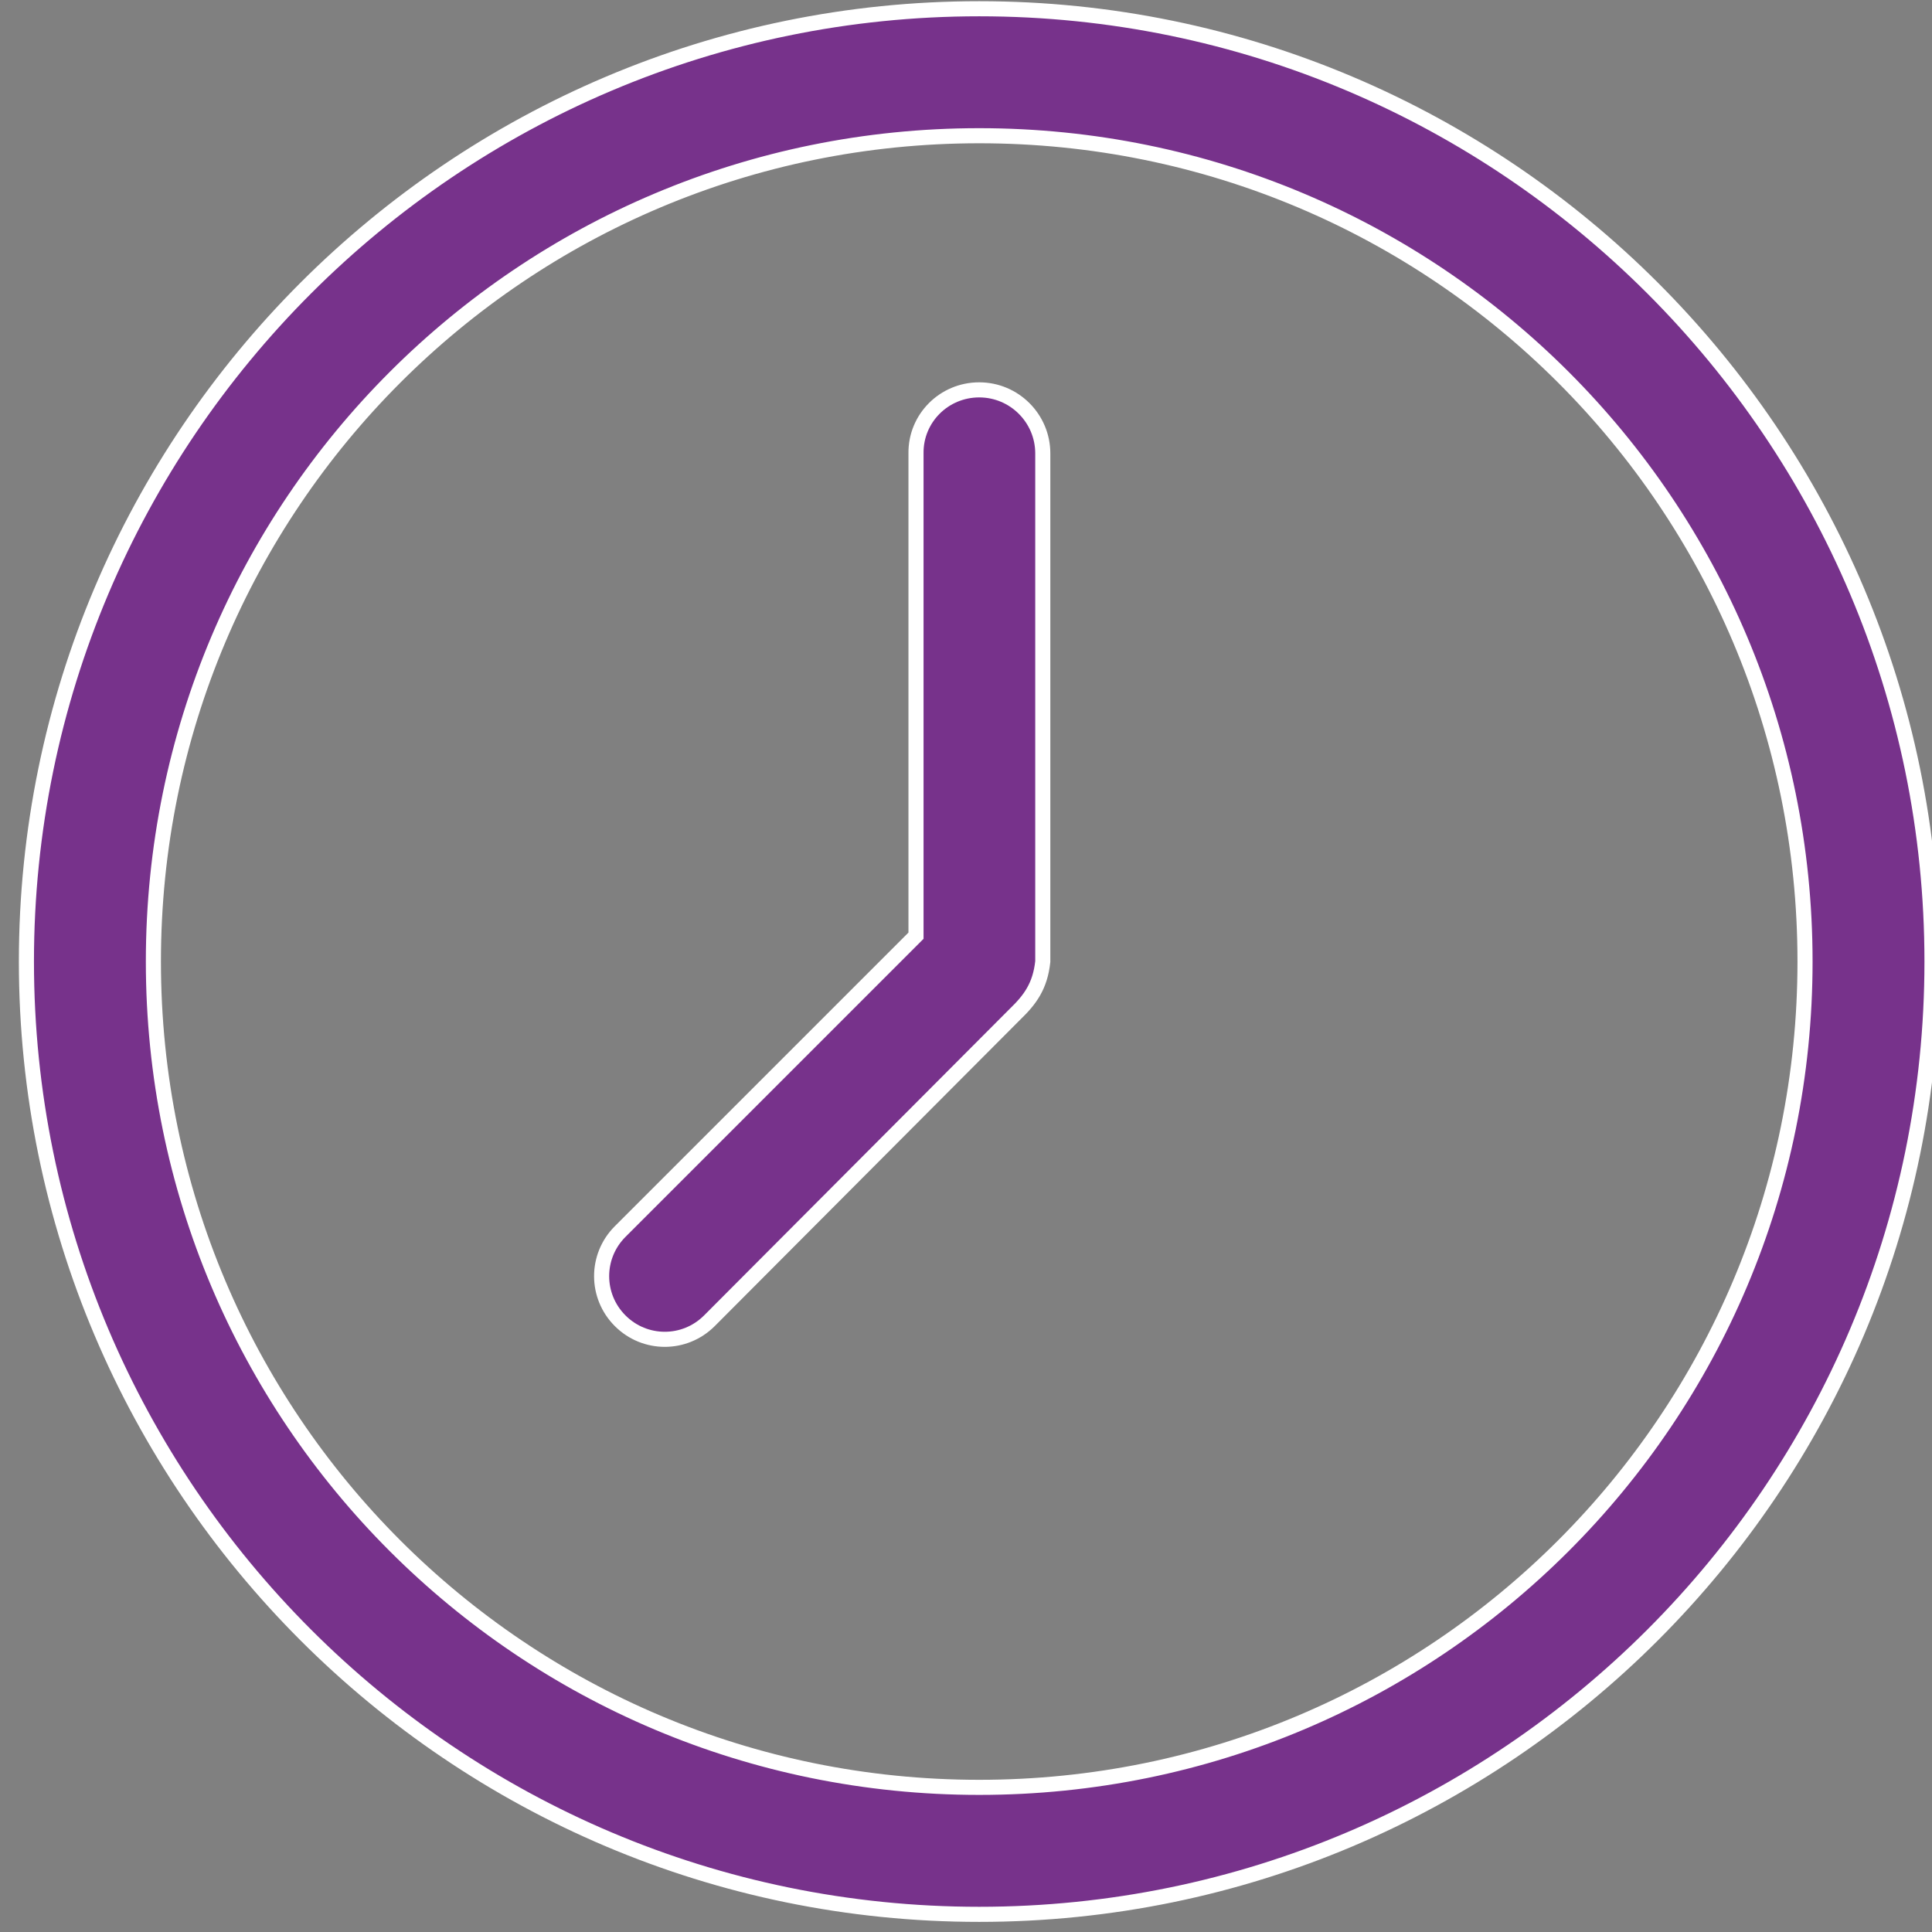 <?xml version="1.0" encoding="utf-8"?>
<!-- Generator: Adobe Illustrator 22.0.1, SVG Export Plug-In . SVG Version: 6.00 Build 0)  -->
<svg version="1.1" id="Layer_1" xmlns="http://www.w3.org/2000/svg" xmlns:xlink="http://www.w3.org/1999/xlink" x="0px" y="0px"
	 viewBox="-11.5 1012.5 1024 1024" style="enable-background:new -11.5 1012.5 1024 1024;" xml:space="preserve">
<rect x="-11.5" y="1012.5" width="1024" height="1024" fill="#808080" stroke="none"/>
<style type="text/css">
	.st0{fill:#77328B;stroke:#FFFFFF;stroke-width:8;stroke-miterlimit:10;}
</style>
<g transform="translate(0,-952.362)">
	<path class="st0" d="M507.5,1969.5c278.5,0,505,226.5,505,505c0,278.5-226.5,505-505,505s-505-226.5-505-505
		C2.5,2196,229,1969.5,507.5,1969.5z M507.5,2036.8c-242.1,0-437.7,195.6-437.7,437.7c0,242.1,195.6,437.7,437.7,437.7
		s437.7-195.6,437.7-437.7C945.2,2232.3,749.6,2036.8,507.5,2036.8z M507.5,2171.5c18.6,0,33.7,15.1,33.7,33.7v269.3
		c-1.4,13-6.7,20.2-14.7,27.9l-162,162.5c-13.1,13.1-34.2,13.1-47.3,0c-13.1-13.1-13.1-34.2,0-47.3l156.8-156.8v-255.7
		C473.8,2186.5,488.9,2171.5,507.5,2171.5z"/>
</g>
</svg>
